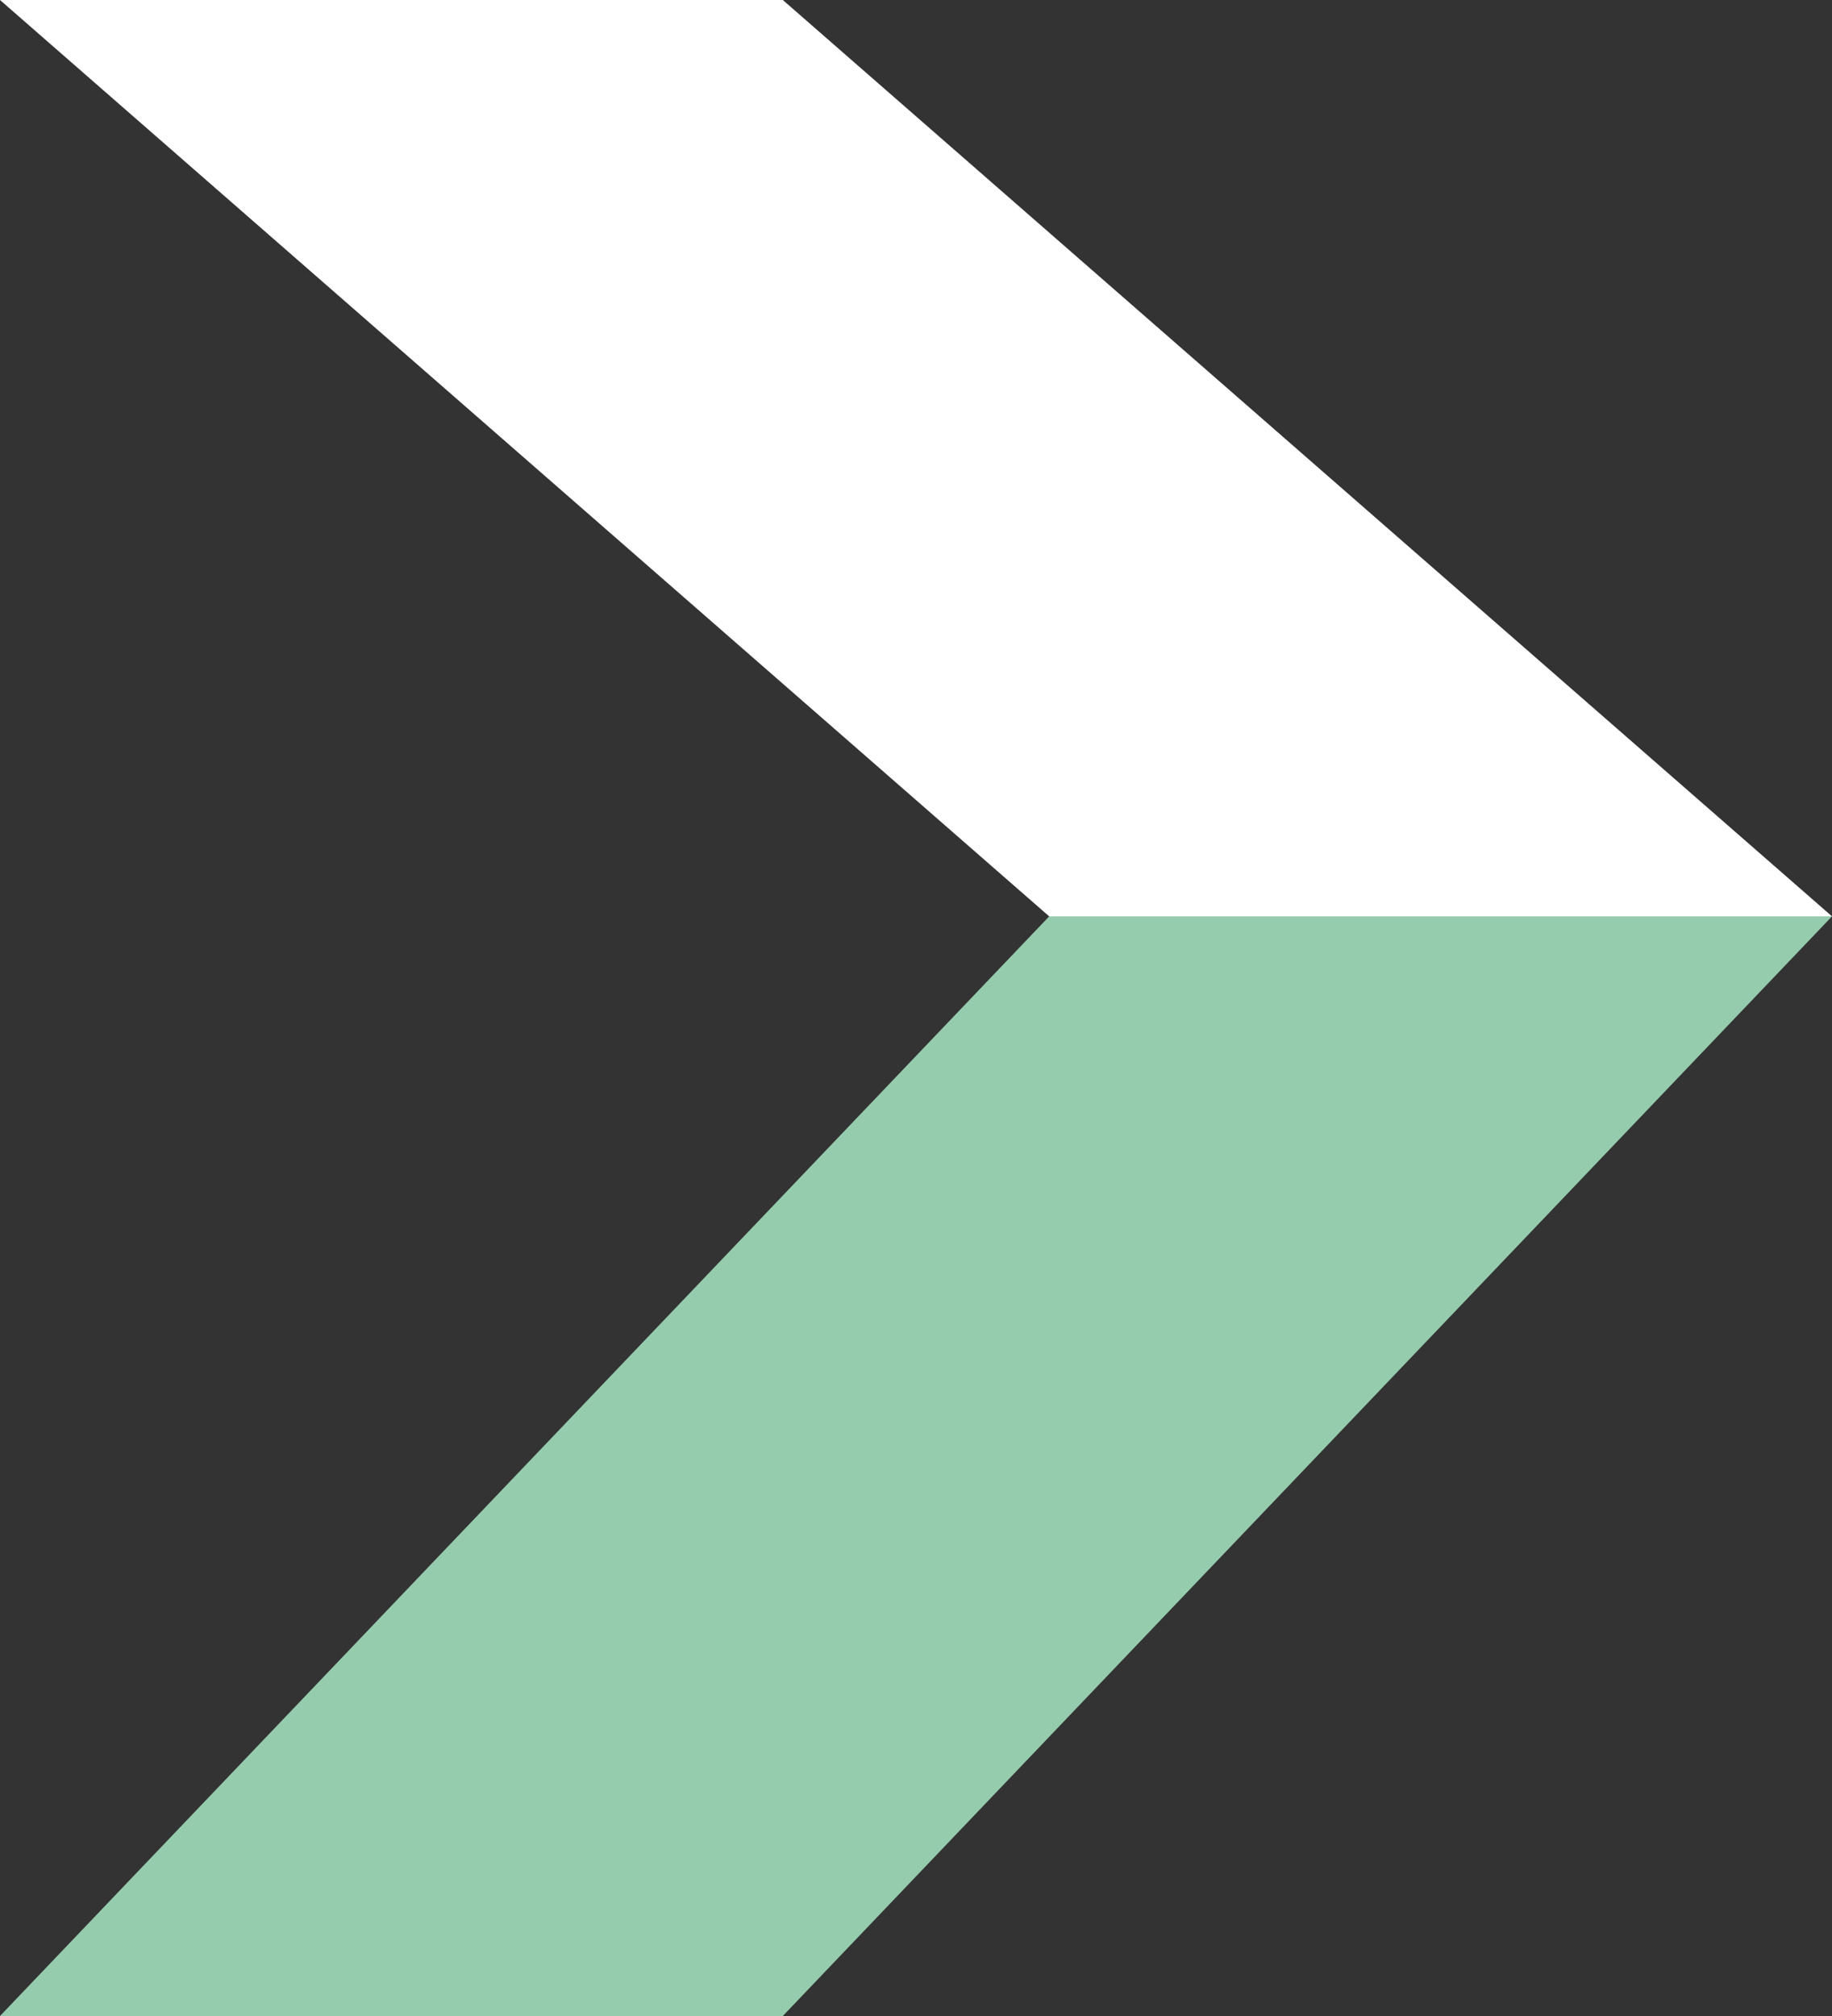 <?xml version="1.0" encoding="UTF-8"?>
<svg width="20px" height="22px" viewBox="0 0 20 22" version="1.1" xmlns="http://www.w3.org/2000/svg" xmlns:xlink="http://www.w3.org/1999/xlink">
    <rect x="0" y="0" width="20" height="22" fill="#333333" stroke="none"/>
    <!-- Generator: Sketch 56.3 (81716) - https://sketch.com -->
    <title>bttn-arrow</title>
    <desc>Created with Sketch.</desc>
    <g id="Symbols" stroke="none" stroke-width="1" fill="none" fill-rule="evenodd">
        <g id="lbh-elements/buttons/primary-with-arrow" transform="translate(-183, -21)">
            <g id="lbh-elements/icons/arrow" transform="translate(182, 21)">
                <g id="Arrow" transform="translate(1, 0)">
                    <polygon id="Rectangle" fill="#FFFFFF" points="2.60613502e-16 0 8.546 0 20 10 11.454 10"></polygon>
                    <polygon id="Rectangle-Copy-3" fill="#96CCAE" transform="translate(10, 16) scale(1, -1) translate(-10, -16) " points="0 10 8.546 10 20 22 11.454 22"></polygon>
                </g>
            </g>
        </g>
    </g>
</svg>